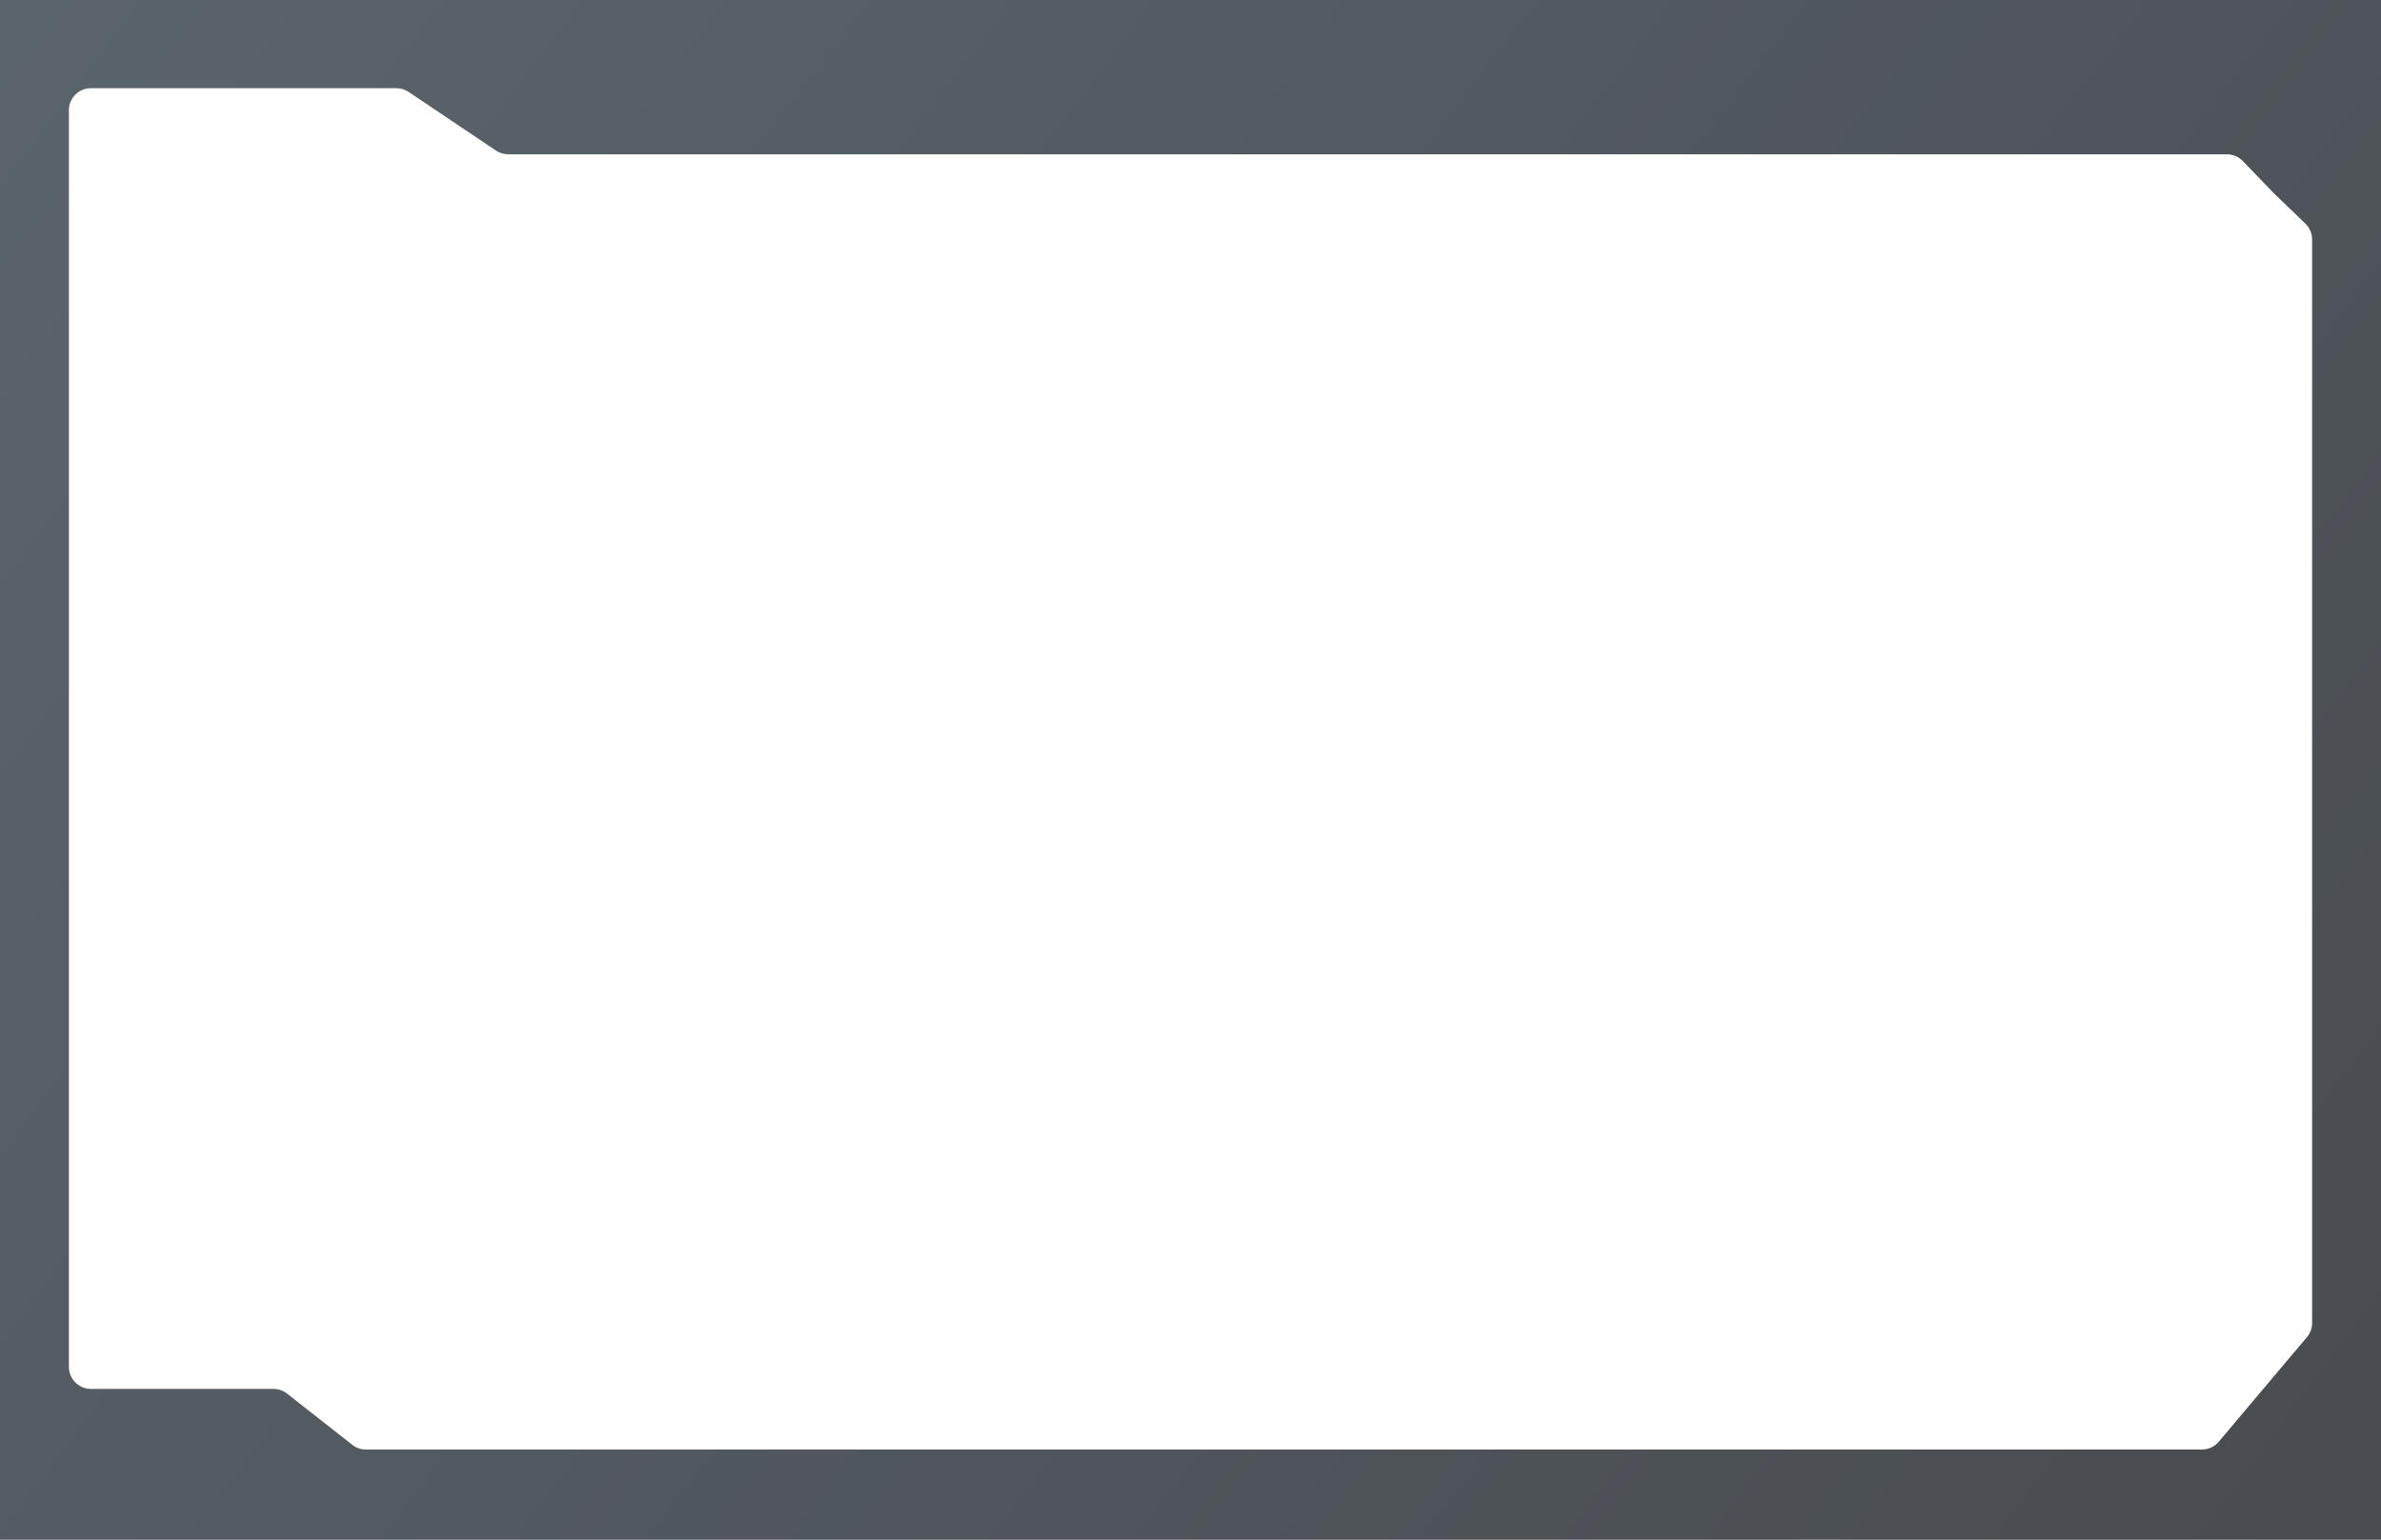 <svg xmlns="http://www.w3.org/2000/svg" width="1728" height="1118" viewBox="0 0 1728 1118" fill="none">
  <path fill-rule="evenodd" clip-rule="evenodd" d="M1728 0H0V1117.5H1728V0ZM66 64H287.627C290.804 64 293.908 64.945 296.545 66.716L359.955 109.284C362.592 111.055 365.696 112 368.873 112H1387H1568H1616.2C1620.55 112 1624.7 113.767 1627.72 116.894L1650 140L1673.11 162.281C1676.23 165.297 1678 169.454 1678 173.798V960.156C1678 963.93 1676.67 967.583 1674.23 970.468L1610.29 1046.31C1607.25 1049.92 1602.78 1052 1598.06 1052H265.534C261.949 1052 258.468 1050.8 255.649 1048.58L208.351 1011.42C205.532 1009.2 202.051 1008 198.466 1008H66C57.163 1008 50 1000.84 50 992V80C50 71.163 57.163 64 66 64Z" fill="url(#paint0_linear_111_98)" fill-opacity="0.8"/>
  <defs>
    <linearGradient id="paint0_linear_111_98" x1="1720.53" y1="1120.28" x2="83.346" y2="-110.837" gradientUnits="userSpaceOnUse">
      <stop stop-color="#1B1F25"/>
      <stop offset="1" stop-color="#313E46"/>
    </linearGradient>
  </defs>
</svg>
